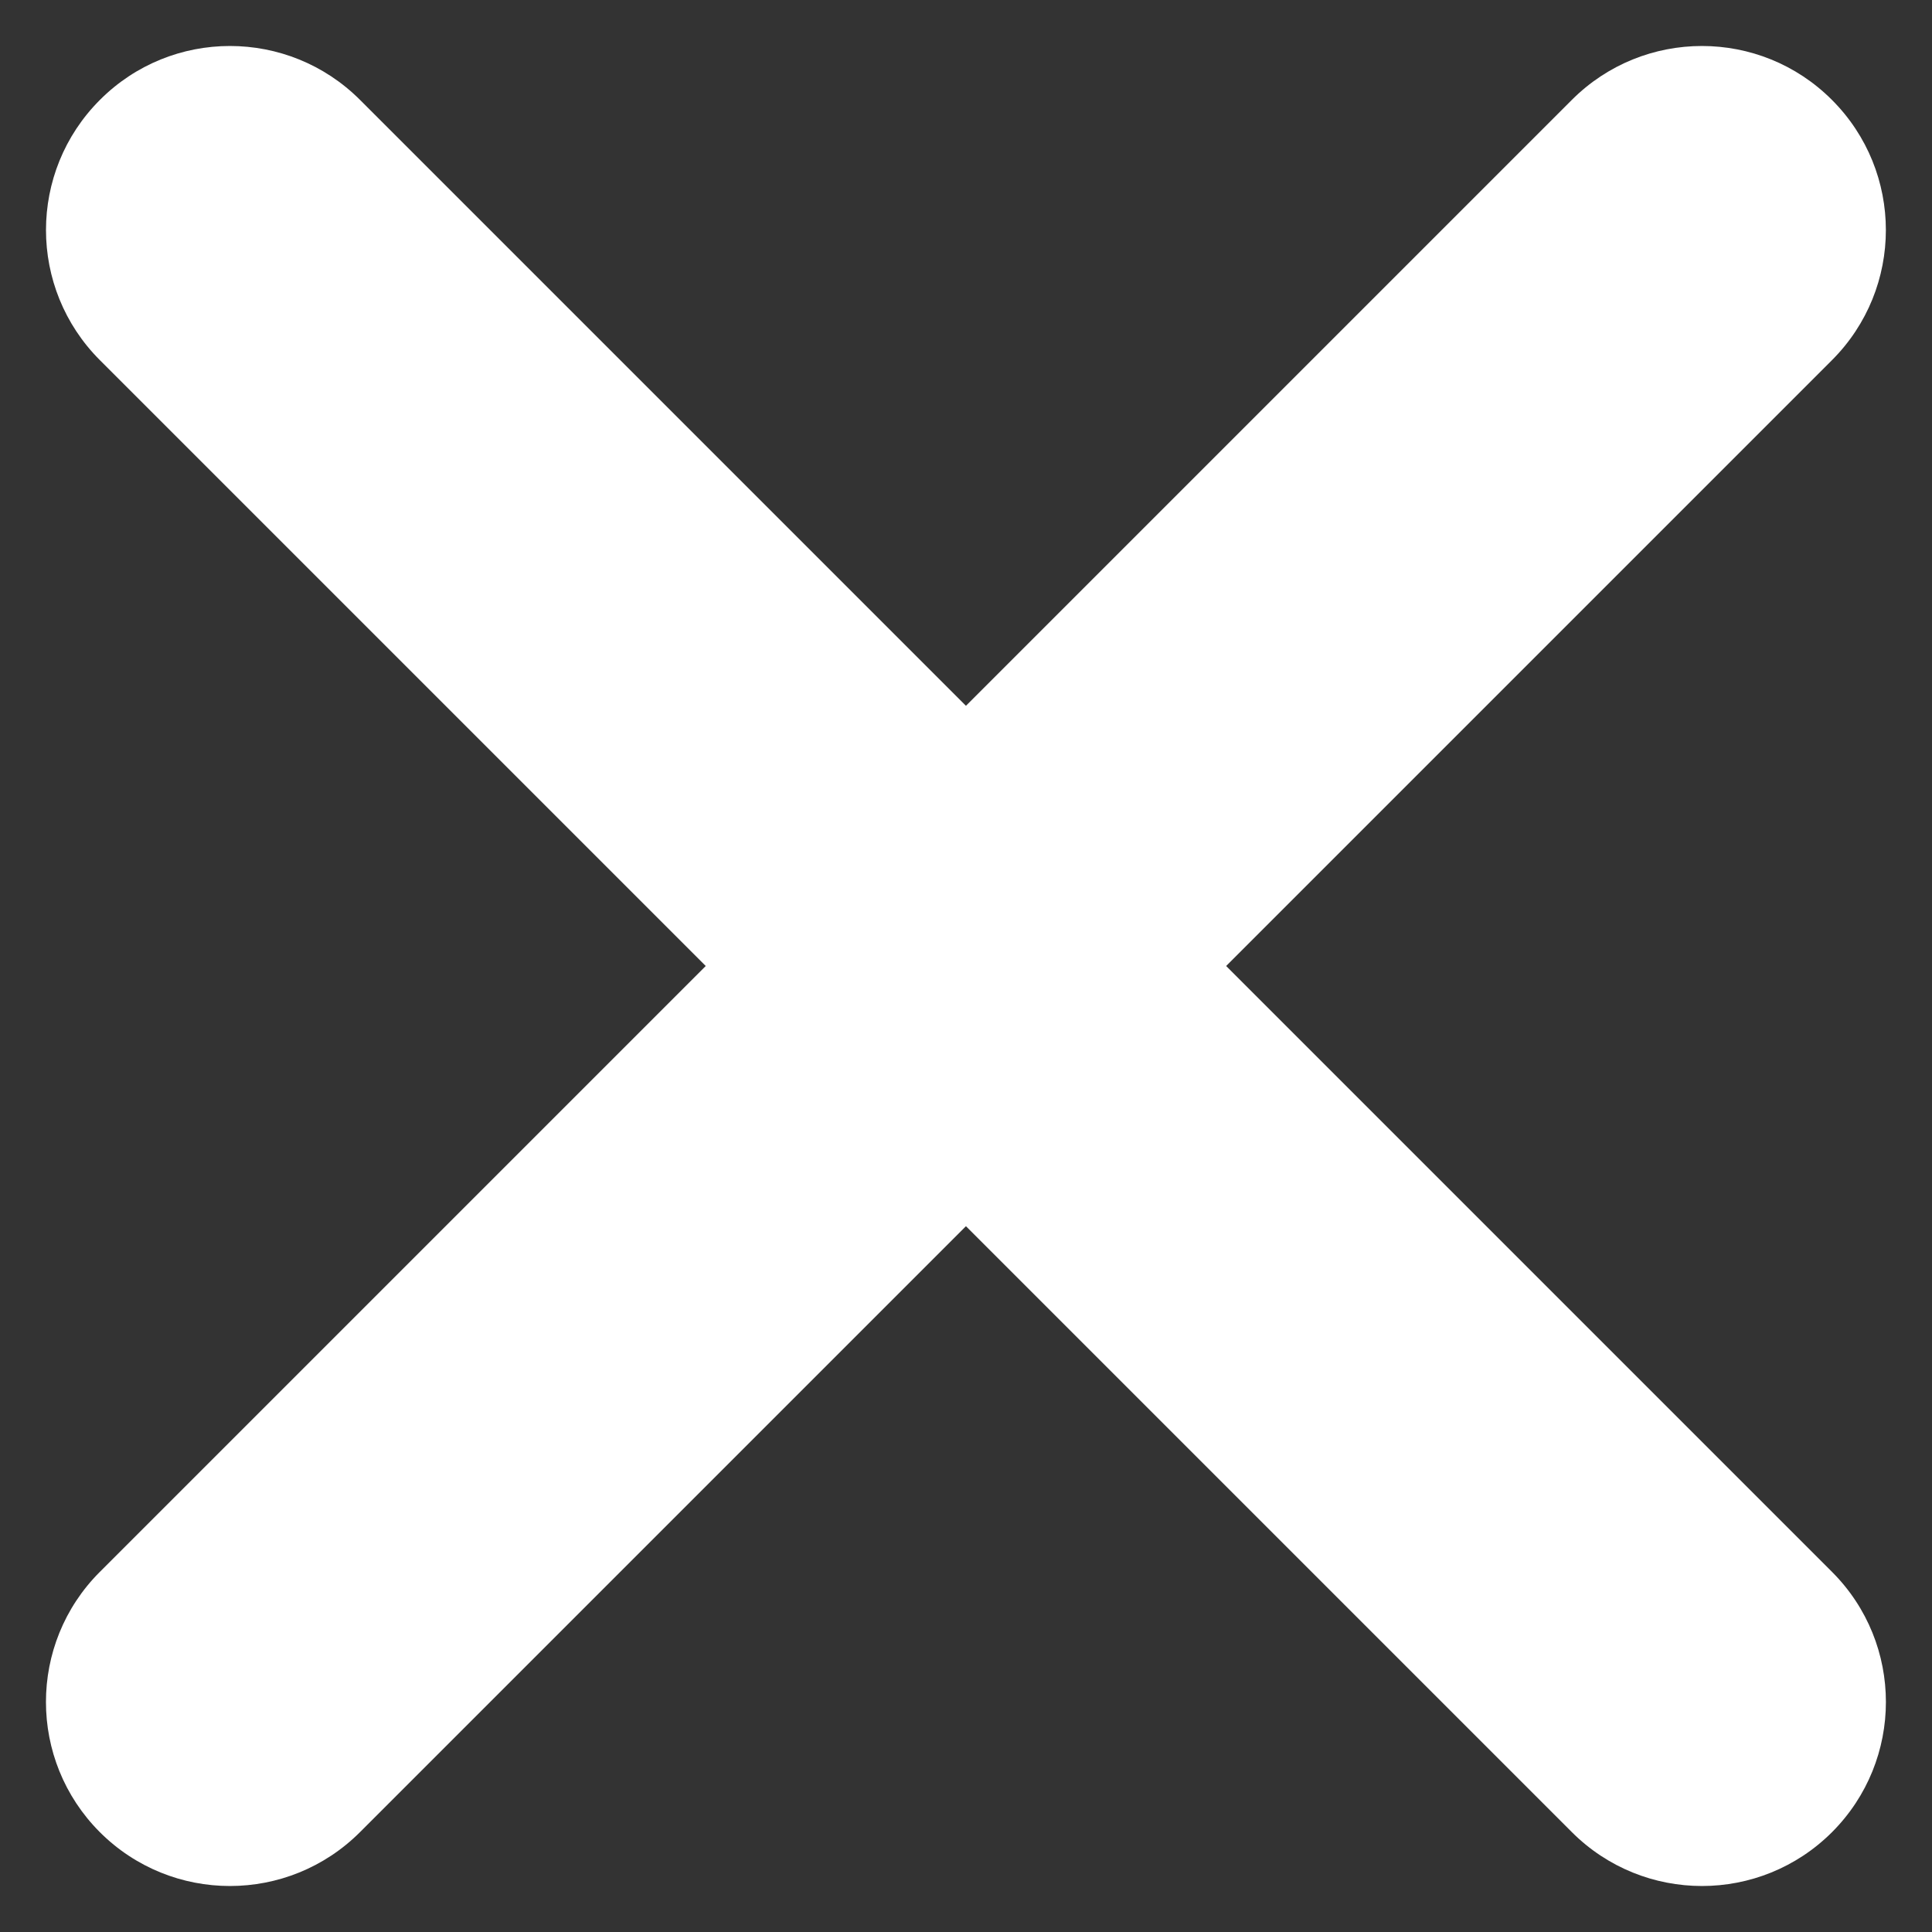 <svg width="14" height="14" viewBox="0 0 14 14" fill="none" xmlns="http://www.w3.org/2000/svg">
<rect x="0" y="0" width="14" height="14" fill="#333333" stroke="none"/>
<g id="Group 80">
<path id="Vector 211 (Stroke)" fill-rule="evenodd" clip-rule="evenodd" d="M0.724 0.724C1.244 0.203 2.088 0.203 2.609 0.724L13.276 11.391C13.796 11.911 13.796 12.755 13.276 13.276C12.755 13.797 11.911 13.797 11.39 13.276L0.724 2.61C0.203 2.089 0.203 1.245 0.724 0.724Z" fill="white"/>
<path id="Vector 212 (Stroke)" fill-rule="evenodd" clip-rule="evenodd" d="M13.275 0.724C13.796 1.245 13.796 2.089 13.275 2.61L2.609 13.276C2.088 13.797 1.244 13.797 0.723 13.276C0.203 12.755 0.203 11.911 0.723 11.391L11.39 0.724C11.911 0.203 12.755 0.203 13.275 0.724Z" fill="white"/>
</g>
</svg>
